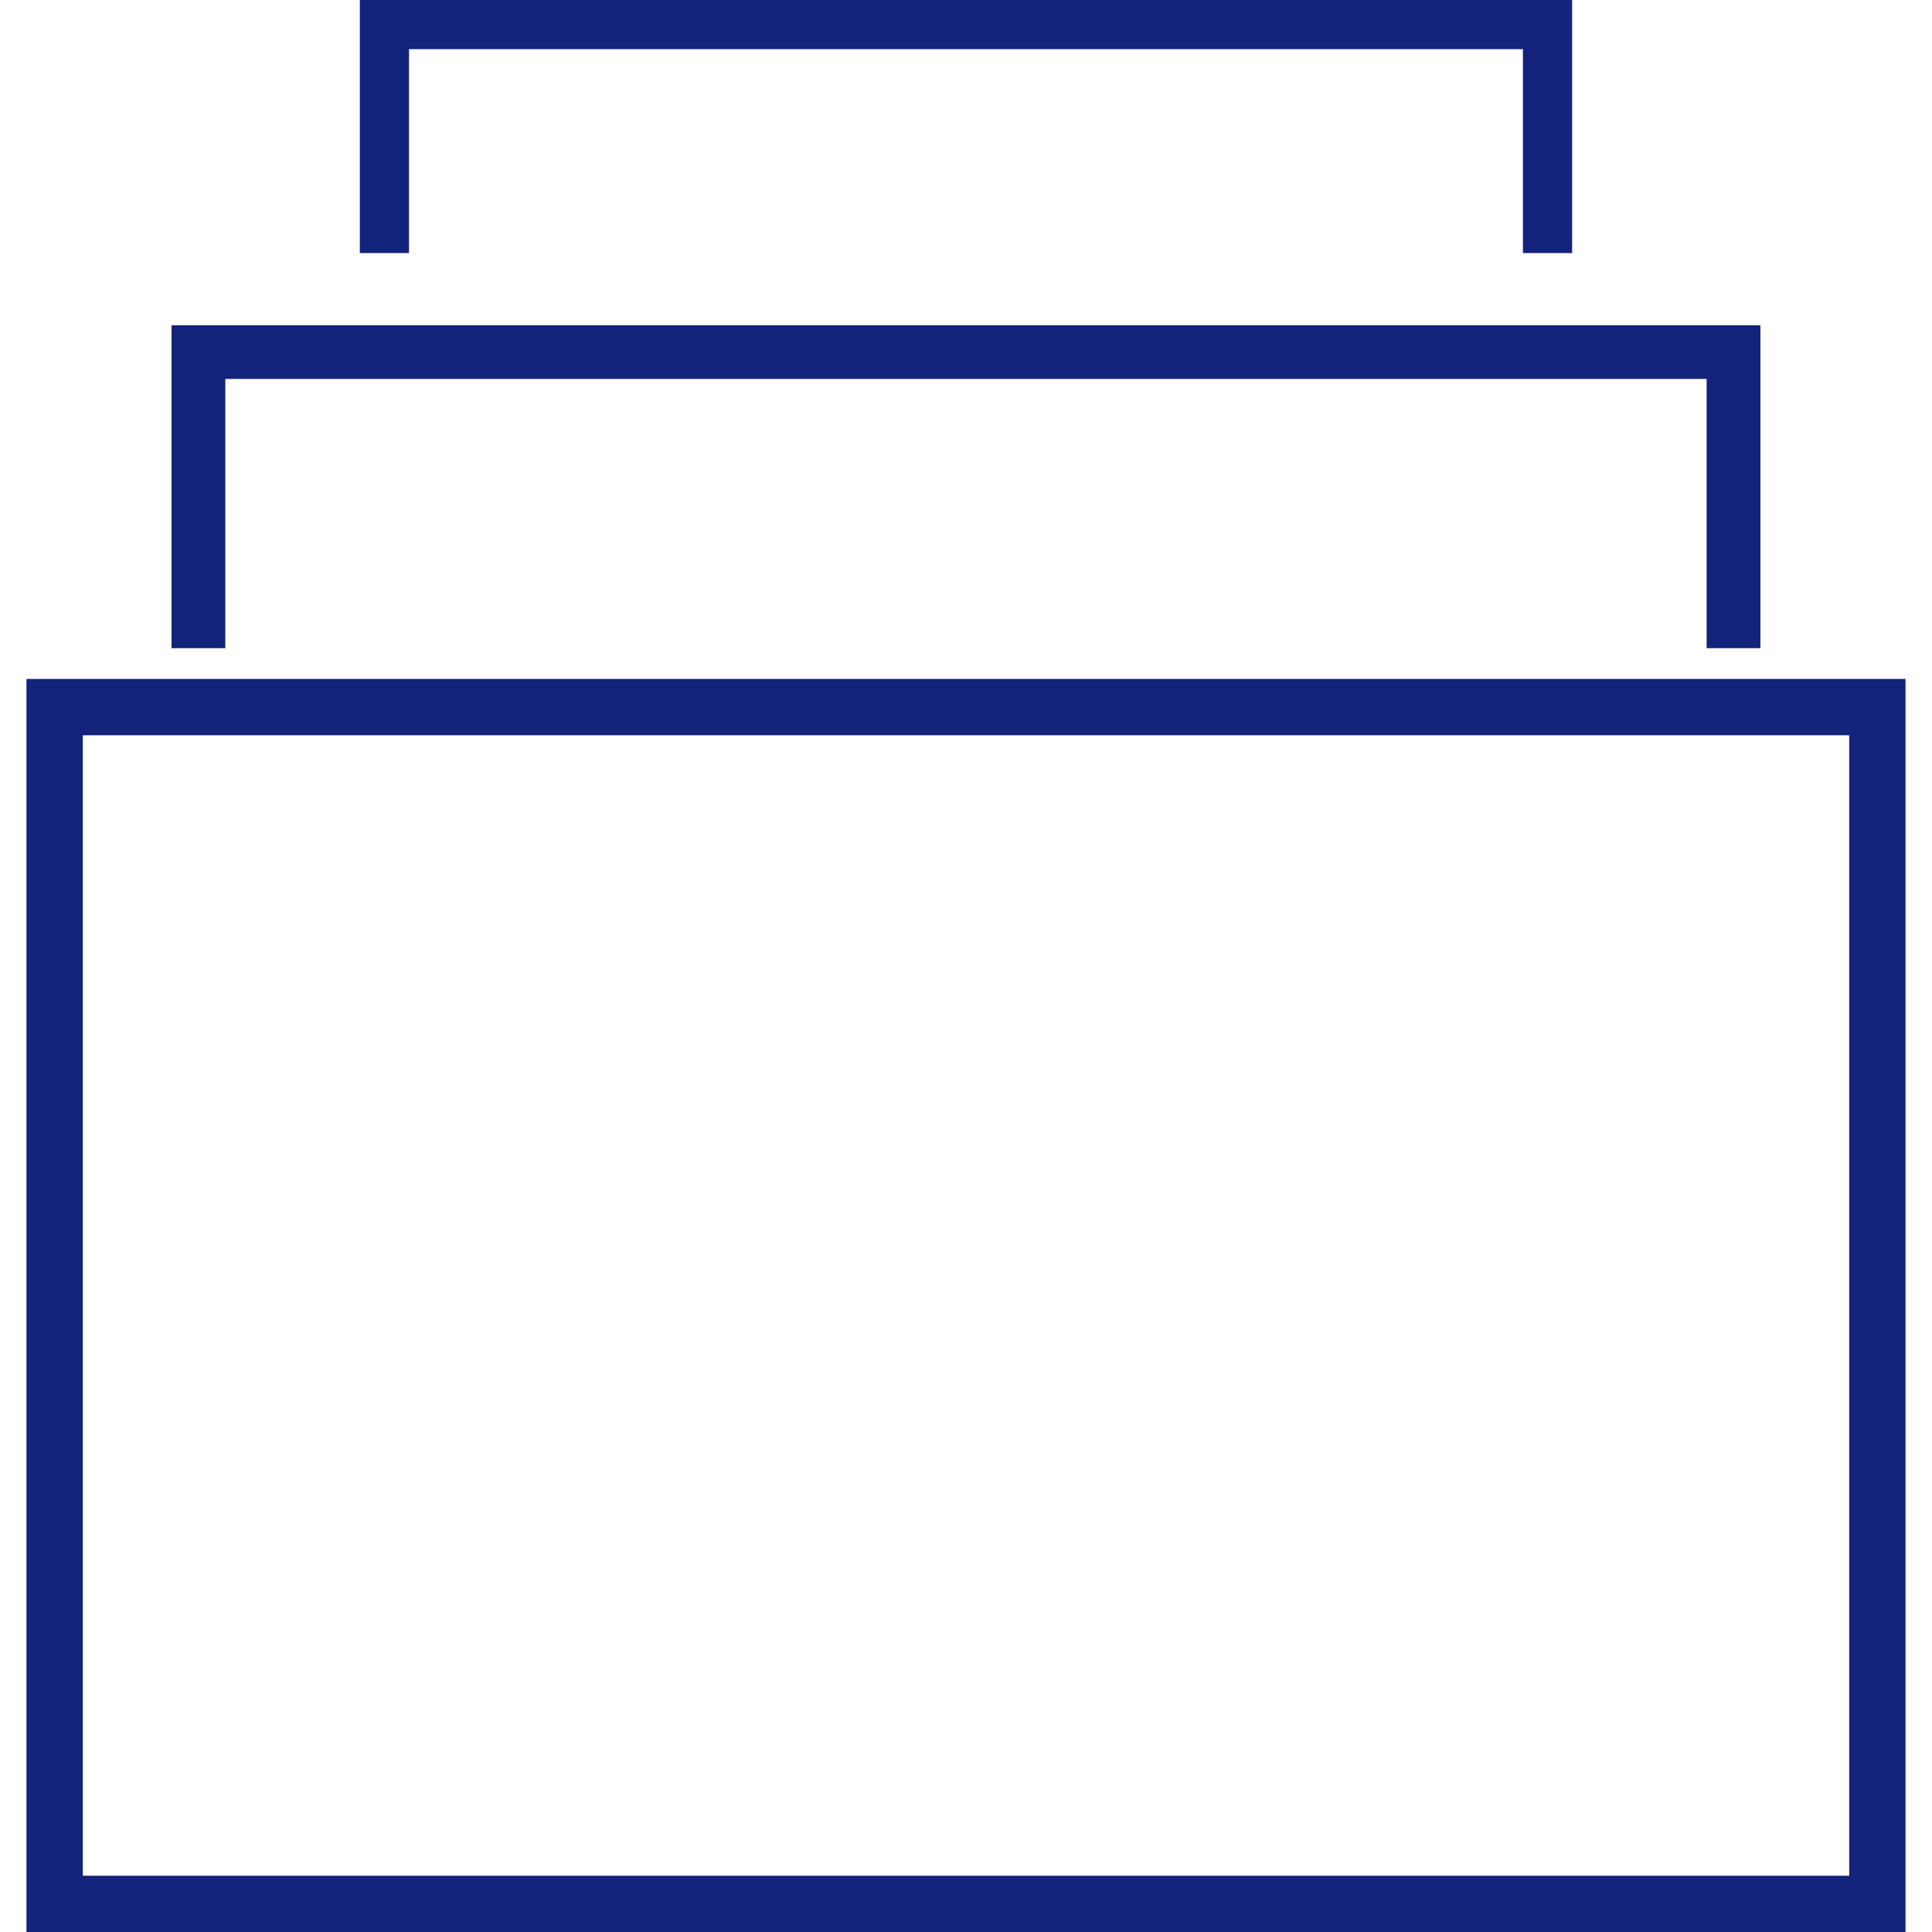 <?xml version="1.0" standalone="no"?><!DOCTYPE svg PUBLIC "-//W3C//DTD SVG 1.1//EN" "http://www.w3.org/Graphics/SVG/1.1/DTD/svg11.dtd"><svg t="1553161021182" class="icon" style="" viewBox="0 0 1024 1024" version="1.1" xmlns="http://www.w3.org/2000/svg" p-id="2535" xmlns:xlink="http://www.w3.org/1999/xlink" width="200" height="200"><defs><style type="text/css"></style></defs><path d="M14.033 359.858l0 664.142 995.928 0L1009.962 359.858 14.033 359.858zM980.114 994.183 43.886 994.183 43.886 389.711l936.228 0L980.114 994.183z" p-id="2536" fill="#13227a"></path><path d="M119.42 200.84 904.544 200.84 904.544 343.552 933.047 343.552 933.047 172.387 90.912 172.387 90.912 343.552 119.42 343.552Z" p-id="2537" fill="#13227a"></path><path d="M216.781 26.058 807.184 26.058 807.184 134.128 833.257 134.128 833.257 0 190.723 0 190.723 134.128 216.781 134.128Z" p-id="2538" fill="#13227a"></path></svg>